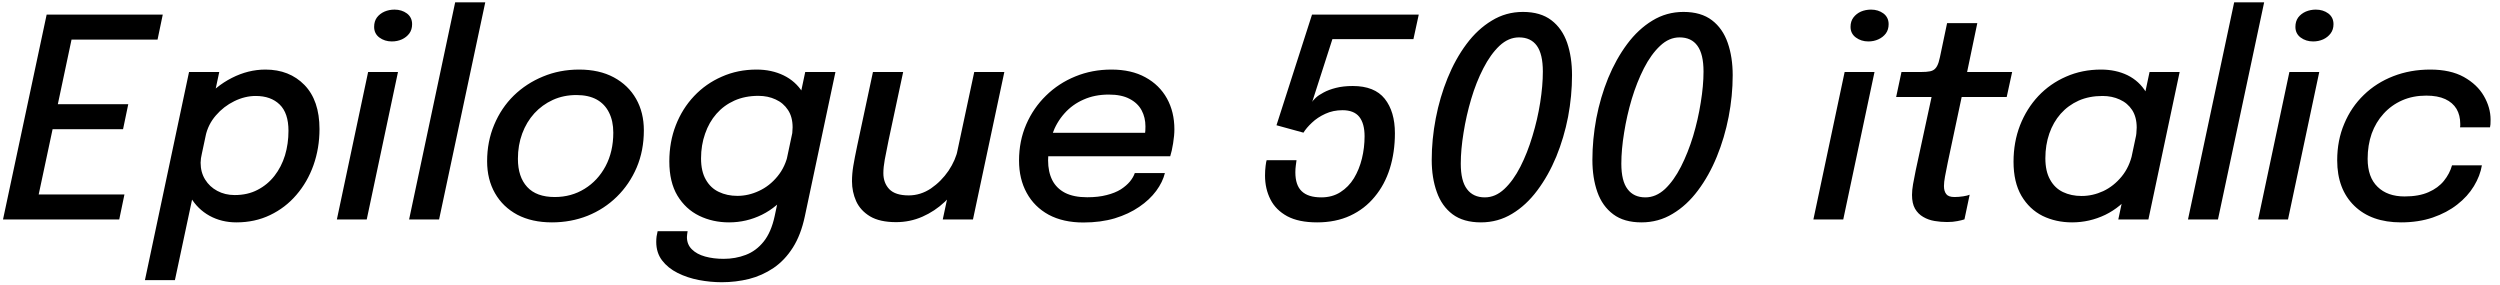 <svg xmlns="http://www.w3.org/2000/svg" xmlns:xlink="http://www.w3.org/1999/xlink" width="215.964" height="24.6"><path fill="black" d="M13.61 3.42L5.00 3.42L6.47 2.05L4.82 9.83L4.37 9L11.08 9L10.63 11.16L3.92 11.16L4.72 10.33L3.05 18.17L2.16 16.80L10.75 16.80L10.30 18.96L0.26 18.96L4.03 1.26L14.06 1.26L13.61 3.42ZM15.11 24.20L12.52 24.20L16.33 6.22L18.94 6.22L15.11 24.20ZM20.42 19.21L20.42 19.21Q19.14 19.21 18.10 18.64Q17.06 18.06 16.46 17.03Q15.85 16.01 15.85 14.68L15.85 14.68Q15.85 14.17 15.91 13.81Q15.96 13.44 16.02 13.30L16.02 13.30L17.44 13.26Q17.40 13.42 17.36 13.67Q17.33 13.92 17.33 14.06L17.33 14.06Q17.33 14.88 17.72 15.51Q18.11 16.14 18.77 16.49Q19.44 16.85 20.27 16.85L20.27 16.85Q21.40 16.85 22.25 16.40Q23.11 15.96 23.71 15.19Q24.31 14.42 24.62 13.42Q24.92 12.42 24.92 11.30L24.92 11.30Q24.92 9.77 24.16 9.03Q23.40 8.29 22.09 8.29L22.09 8.29Q21.16 8.29 20.24 8.74Q19.32 9.19 18.65 9.97Q17.98 10.74 17.76 11.74L17.76 11.74L16.18 11.68Q16.54 10.01 17.57 8.73Q18.61 7.45 20.03 6.73Q21.44 6.01 22.93 6.01L22.93 6.01Q25.00 6.01 26.30 7.34Q27.60 8.68 27.60 11.15L27.60 11.15Q27.60 12.80 27.08 14.27Q26.56 15.73 25.60 16.84Q24.65 17.95 23.33 18.58Q22.02 19.21 20.42 19.21ZM31.68 18.96L29.10 18.96L31.80 6.22L34.38 6.22L31.68 18.96ZM33.85 3.58L33.85 3.58Q33.23 3.58 32.77 3.24Q32.32 2.90 32.32 2.32L32.32 2.32Q32.32 1.84 32.56 1.51Q32.81 1.18 33.22 1.00Q33.62 0.83 34.08 0.83L34.08 0.83Q34.70 0.83 35.15 1.16Q35.60 1.50 35.60 2.09L35.60 2.09Q35.60 2.56 35.36 2.89Q35.11 3.22 34.72 3.40Q34.32 3.58 33.85 3.58ZM39.32 0.20L41.92 0.20L37.93 18.96L35.34 18.96L39.32 0.20ZM47.68 19.21L47.68 19.21Q45.95 19.21 44.69 18.55Q43.44 17.88 42.76 16.69Q42.08 15.50 42.08 13.93L42.08 13.93Q42.08 12.23 42.69 10.78Q43.30 9.32 44.38 8.26Q45.47 7.20 46.91 6.61Q48.35 6.01 50.03 6.01L50.03 6.01Q51.77 6.01 53.02 6.68Q54.28 7.36 54.95 8.54Q55.62 9.72 55.62 11.26L55.62 11.26Q55.62 13.01 55.00 14.47Q54.38 15.92 53.29 16.99Q52.20 18.06 50.76 18.64Q49.32 19.21 47.68 19.21ZM47.92 17.02L47.92 17.02Q49.36 17.02 50.50 16.31Q51.64 15.61 52.31 14.36Q52.98 13.10 52.98 11.46L52.98 11.46Q52.98 10.45 52.61 9.72Q52.25 8.99 51.55 8.60Q50.84 8.21 49.80 8.21L49.80 8.21Q48.68 8.21 47.76 8.63Q46.84 9.05 46.16 9.79Q45.48 10.54 45.11 11.54Q44.74 12.54 44.74 13.72L44.74 13.72Q44.74 15.28 45.54 16.15Q46.34 17.02 47.92 17.02ZM62.35 24.38L62.35 24.38Q61.37 24.38 60.37 24.19Q59.38 24 58.54 23.58Q57.70 23.16 57.19 22.49Q56.69 21.83 56.69 20.89L56.69 20.89Q56.69 20.64 56.72 20.42Q56.76 20.21 56.81 19.97L56.81 19.97L59.40 19.97Q59.38 20.12 59.36 20.24Q59.34 20.36 59.34 20.48L59.34 20.48Q59.34 21.12 59.77 21.54Q60.19 21.96 60.91 22.16Q61.63 22.36 62.51 22.36L62.51 22.36Q63.53 22.36 64.42 22.02Q65.32 21.68 65.97 20.87Q66.62 20.06 66.92 18.67L66.92 18.67L69.56 6.22L72.17 6.22L69.53 18.67Q69.19 20.29 68.49 21.39Q67.79 22.49 66.82 23.15Q65.84 23.81 64.70 24.10Q63.56 24.38 62.35 24.38ZM62.98 19.21L62.98 19.21Q61.57 19.21 60.40 18.64Q59.23 18.07 58.52 16.90Q57.82 15.73 57.82 13.94L57.82 13.94Q57.82 12.26 58.38 10.82Q58.94 9.38 59.96 8.30Q60.98 7.22 62.36 6.62Q63.73 6.01 65.36 6.01L65.36 6.01Q66.65 6.01 67.69 6.51Q68.72 7.01 69.33 7.97Q69.94 8.93 69.94 10.34L69.94 10.34Q69.94 10.69 69.88 11.18Q69.82 11.66 69.73 12.01L69.73 12.01L68.34 12.02Q68.40 11.83 68.44 11.52Q68.47 11.21 68.47 11.00L68.47 11.00Q68.47 10.10 68.07 9.50Q67.67 8.89 67.00 8.59Q66.34 8.28 65.51 8.28L65.51 8.28Q64.36 8.28 63.44 8.69Q62.53 9.10 61.89 9.83Q61.25 10.56 60.91 11.55Q60.56 12.54 60.56 13.68L60.56 13.68Q60.56 14.81 60.98 15.53Q61.39 16.25 62.10 16.58Q62.81 16.92 63.70 16.92L63.70 16.92Q64.66 16.92 65.57 16.49Q66.48 16.07 67.16 15.24Q67.85 14.41 68.09 13.24L68.09 13.24L69.54 13.34Q69.13 15.28 68.15 16.58Q67.16 17.89 65.82 18.55Q64.48 19.21 62.98 19.21ZM77.41 19.19L77.41 19.19Q76.00 19.19 75.16 18.69Q74.33 18.19 73.96 17.38Q73.60 16.57 73.60 15.66L73.60 15.66Q73.60 15.02 73.71 14.35Q73.82 13.68 74.05 12.59L74.05 12.59L75.41 6.22L78.02 6.22L76.76 12.12Q76.55 13.13 76.43 13.79Q76.31 14.45 76.31 14.96L76.31 14.96Q76.31 15.80 76.82 16.34Q77.34 16.88 78.50 16.88L78.50 16.88Q79.52 16.88 80.42 16.28Q81.31 15.67 81.94 14.75Q82.56 13.82 82.75 12.88L82.75 12.88L83.87 13.49Q83.64 14.59 83.06 15.61Q82.48 16.63 81.61 17.44Q80.75 18.25 79.68 18.72Q78.61 19.19 77.41 19.19ZM84.05 18.96L81.44 18.96L84.16 6.22L86.76 6.22L84.05 18.96ZM101.09 13.50L89.38 13.50L89.80 11.47L99.18 11.47L98.81 12.07Q98.87 11.82 98.91 11.57Q98.95 11.33 98.95 10.92L98.95 10.92Q98.95 10.15 98.62 9.53Q98.28 8.90 97.58 8.54Q96.89 8.17 95.78 8.17L95.78 8.17Q94.57 8.17 93.61 8.60Q92.64 9.02 91.95 9.80Q91.26 10.57 90.90 11.60Q90.54 12.64 90.54 13.85L90.54 13.85Q90.54 14.84 90.90 15.56Q91.26 16.27 92.01 16.66Q92.76 17.04 93.92 17.04L93.92 17.04Q94.88 17.04 95.60 16.85Q96.32 16.67 96.82 16.36Q97.31 16.04 97.61 15.68Q97.91 15.31 98.03 14.95L98.03 14.95L100.63 14.95Q100.44 15.73 99.88 16.49Q99.31 17.26 98.41 17.87Q97.51 18.49 96.30 18.86Q95.09 19.22 93.59 19.22L93.59 19.22Q91.84 19.22 90.59 18.55Q89.35 17.87 88.69 16.66Q88.03 15.46 88.03 13.87L88.03 13.87Q88.03 12.18 88.65 10.75Q89.27 9.32 90.36 8.26Q91.45 7.19 92.90 6.60Q94.34 6.01 96.01 6.01L96.01 6.01Q97.74 6.01 98.95 6.68Q100.16 7.34 100.81 8.51Q101.45 9.67 101.45 11.17L101.45 11.17Q101.45 11.70 101.34 12.38Q101.23 13.07 101.09 13.50L101.09 13.50ZM122.56 1.26L122.10 3.38L115.10 3.38L113.35 8.82Q113.41 8.68 113.66 8.45Q113.90 8.22 114.34 7.99Q114.78 7.75 115.41 7.59Q116.04 7.43 116.86 7.43L116.86 7.43Q118.74 7.43 119.62 8.53Q120.50 9.64 120.50 11.51L120.50 11.51Q120.50 13.15 120.06 14.56Q119.62 15.96 118.75 17.00Q117.89 18.05 116.64 18.63Q115.39 19.21 113.78 19.21L113.78 19.21Q112.19 19.21 111.20 18.68Q110.21 18.14 109.75 17.23Q109.28 16.31 109.28 15.17L109.28 15.17Q109.28 14.72 109.33 14.33Q109.38 13.93 109.42 13.84L109.42 13.84L112.00 13.84Q111.97 13.98 111.94 14.29Q111.90 14.59 111.90 14.88L111.90 14.88Q111.90 16.00 112.45 16.52Q113.00 17.05 114.14 17.05L114.14 17.05Q115.09 17.05 115.79 16.60Q116.50 16.15 116.96 15.40Q117.42 14.64 117.65 13.70Q117.88 12.76 117.88 11.77L117.88 11.77Q117.88 10.67 117.42 10.09Q116.96 9.52 115.97 9.52L115.97 9.52Q115.16 9.52 114.49 9.83Q113.81 10.14 113.33 10.60Q112.85 11.05 112.60 11.46L112.60 11.46L110.27 10.82L113.34 1.26L122.56 1.26ZM127.93 19.21L127.93 19.21Q126.42 19.21 125.48 18.51Q124.55 17.81 124.12 16.59Q123.68 15.37 123.68 13.81L123.68 13.81Q123.68 12.04 124.03 10.22Q124.38 8.40 125.05 6.75Q125.72 5.10 126.68 3.81Q127.64 2.52 128.87 1.78Q130.09 1.03 131.56 1.03L131.56 1.03Q133.08 1.03 134.02 1.75Q134.95 2.46 135.38 3.70Q135.80 4.93 135.80 6.50L135.80 6.50Q135.80 8.28 135.46 10.09Q135.11 11.89 134.44 13.53Q133.76 15.17 132.80 16.45Q131.84 17.74 130.62 18.47Q129.40 19.21 127.93 19.21ZM128.27 17.05L128.27 17.05Q129.18 17.05 129.95 16.33Q130.73 15.60 131.34 14.40Q131.95 13.20 132.38 11.76Q132.82 10.32 133.05 8.86Q133.28 7.40 133.28 6.18L133.28 6.18Q133.28 4.67 132.76 3.95Q132.24 3.23 131.22 3.23L131.22 3.23Q130.31 3.23 129.53 3.96Q128.76 4.69 128.14 5.90Q127.52 7.10 127.09 8.55Q126.66 10.00 126.43 11.46Q126.19 12.92 126.19 14.14L126.19 14.14Q126.19 15.64 126.73 16.34Q127.26 17.05 128.27 17.05ZM141.80 19.21L141.80 19.21Q140.29 19.21 139.36 18.51Q138.42 17.81 137.99 16.59Q137.56 15.37 137.56 13.81L137.56 13.81Q137.56 12.04 137.90 10.22Q138.25 8.40 138.92 6.75Q139.60 5.10 140.56 3.81Q141.52 2.52 142.74 1.78Q143.96 1.03 145.43 1.03L145.43 1.03Q146.95 1.03 147.89 1.75Q148.82 2.46 149.25 3.70Q149.68 4.93 149.68 6.50L149.68 6.50Q149.68 8.28 149.33 10.09Q148.98 11.89 148.31 13.53Q147.64 15.17 146.68 16.45Q145.72 17.74 144.49 18.47Q143.27 19.21 141.80 19.21ZM142.14 17.05L142.14 17.05Q143.05 17.05 143.83 16.33Q144.60 15.60 145.21 14.40Q145.82 13.20 146.26 11.76Q146.69 10.32 146.92 8.86Q147.16 7.40 147.16 6.18L147.16 6.18Q147.16 4.67 146.63 3.95Q146.11 3.23 145.09 3.23L145.09 3.23Q144.18 3.23 143.41 3.96Q142.63 4.69 142.01 5.90Q141.40 7.10 140.96 8.55Q140.53 10.00 140.30 11.46Q140.06 12.92 140.06 14.14L140.06 14.14Q140.06 15.64 140.60 16.34Q141.13 17.05 142.14 17.05ZM159.23 18.96L156.65 18.96L159.35 6.22L161.93 6.22L159.23 18.96ZM161.40 3.58L161.40 3.58Q160.78 3.58 160.32 3.24Q159.86 2.90 159.86 2.32L159.86 2.32Q159.86 1.84 160.11 1.51Q160.36 1.18 160.76 1.00Q161.17 0.83 161.63 0.83L161.63 0.83Q162.25 0.83 162.70 1.16Q163.15 1.50 163.15 2.09L163.15 2.09Q163.15 2.56 162.91 2.89Q162.66 3.22 162.26 3.40Q161.87 3.58 161.40 3.58ZM168.20 19.18L168.20 19.18Q167.65 19.18 167.12 19.09Q166.58 19.00 166.14 18.74Q165.70 18.49 165.43 18.03Q165.17 17.57 165.17 16.84L165.17 16.84Q165.17 16.43 165.26 15.91Q165.35 15.38 165.49 14.72L165.49 14.72L166.86 8.38L163.80 8.38L164.26 6.22L165.95 6.22Q166.44 6.22 166.73 6.16Q167.02 6.10 167.18 5.92Q167.35 5.75 167.47 5.38Q167.58 5.00 167.70 4.38L167.70 4.38L168.20 2.00L170.81 2.00L169.93 6.22L173.82 6.22L173.35 8.38L169.46 8.38L168.26 14.03Q168.11 14.76 168.02 15.25Q167.93 15.74 167.93 16.07L167.93 16.07Q167.93 16.52 168.13 16.77Q168.32 17.02 168.84 17.02L168.84 17.02Q169.20 17.02 169.59 16.96Q169.98 16.90 170.15 16.82L170.15 16.82L169.70 18.95Q169.46 19.03 169.09 19.10Q168.71 19.18 168.20 19.18ZM179.00 19.21L179.00 19.21Q177.60 19.21 176.45 18.65Q175.31 18.08 174.62 16.91Q173.94 15.74 173.94 13.97L173.94 13.97Q173.94 12.28 174.50 10.83Q175.07 9.38 176.08 8.30Q177.10 7.22 178.48 6.62Q179.86 6.01 181.50 6.01L181.50 6.01Q182.78 6.01 183.79 6.50Q184.80 7.00 185.39 7.97Q185.98 8.94 185.98 10.34L185.98 10.34Q185.98 10.69 185.92 11.18Q185.87 11.68 185.77 12.02L185.77 12.02L184.46 12.04Q184.52 11.84 184.55 11.53Q184.58 11.22 184.58 11.02L184.58 11.02Q184.58 10.12 184.19 9.51Q183.79 8.90 183.12 8.60Q182.45 8.29 181.63 8.29L181.63 8.29Q180.48 8.29 179.57 8.69Q178.66 9.10 178.01 9.83Q177.37 10.56 177.03 11.54Q176.69 12.52 176.69 13.67L176.69 13.67Q176.69 14.80 177.10 15.52Q177.50 16.25 178.21 16.59Q178.92 16.93 179.82 16.93L179.82 16.93Q180.78 16.93 181.69 16.51Q182.60 16.08 183.28 15.25Q183.96 14.42 184.21 13.25L184.21 13.25L185.64 13.36Q185.23 15.29 184.22 16.60Q183.22 17.90 181.86 18.56Q180.50 19.21 179.00 19.21ZM188.29 6.22L185.59 18.96L182.99 18.96L185.69 6.22L188.29 6.22ZM193.00 0.20L195.59 0.20L191.60 18.96L189.01 18.96L193.00 0.20ZM197.65 18.96L195.07 18.96L197.77 6.22L200.35 6.22L197.65 18.96ZM199.82 3.58L199.82 3.58Q199.20 3.58 198.74 3.24Q198.29 2.90 198.29 2.32L198.29 2.32Q198.29 1.84 198.53 1.51Q198.78 1.18 199.19 1.00Q199.60 0.83 200.05 0.83L200.05 0.83Q200.68 0.83 201.13 1.16Q201.58 1.50 201.58 2.09L201.58 2.09Q201.58 2.56 201.33 2.89Q201.08 3.22 200.69 3.40Q200.29 3.58 199.82 3.58ZM207.41 19.21L207.41 19.21Q204.85 19.21 203.38 17.78Q201.90 16.34 201.90 13.85L201.90 13.85Q201.90 12.12 202.51 10.69Q203.11 9.25 204.20 8.20Q205.28 7.15 206.75 6.58Q208.22 6.01 209.94 6.01L209.94 6.01Q211.68 6.01 212.84 6.65Q214.00 7.30 214.57 8.29Q215.15 9.29 215.15 10.34L215.15 10.34Q215.15 10.57 215.14 10.74Q215.12 10.91 215.10 11.00L215.10 11.00L212.51 11.00Q212.52 10.94 212.53 10.87Q212.53 10.80 212.53 10.70L212.53 10.70Q212.53 9.96 212.21 9.41Q211.88 8.86 211.23 8.56Q210.58 8.26 209.59 8.26L209.59 8.26Q208.44 8.26 207.51 8.67Q206.58 9.08 205.91 9.82Q205.24 10.55 204.88 11.54Q204.53 12.54 204.53 13.72L204.53 13.72Q204.53 15.31 205.39 16.14Q206.24 16.97 207.72 16.97L207.72 16.97Q208.96 16.97 209.79 16.60Q210.62 16.24 211.12 15.62Q211.62 15 211.82 14.28L211.82 14.28L214.40 14.28Q214.25 15.19 213.71 16.08Q213.17 16.97 212.27 17.67Q211.38 18.37 210.16 18.79Q208.93 19.21 207.41 19.21Z"/></svg>